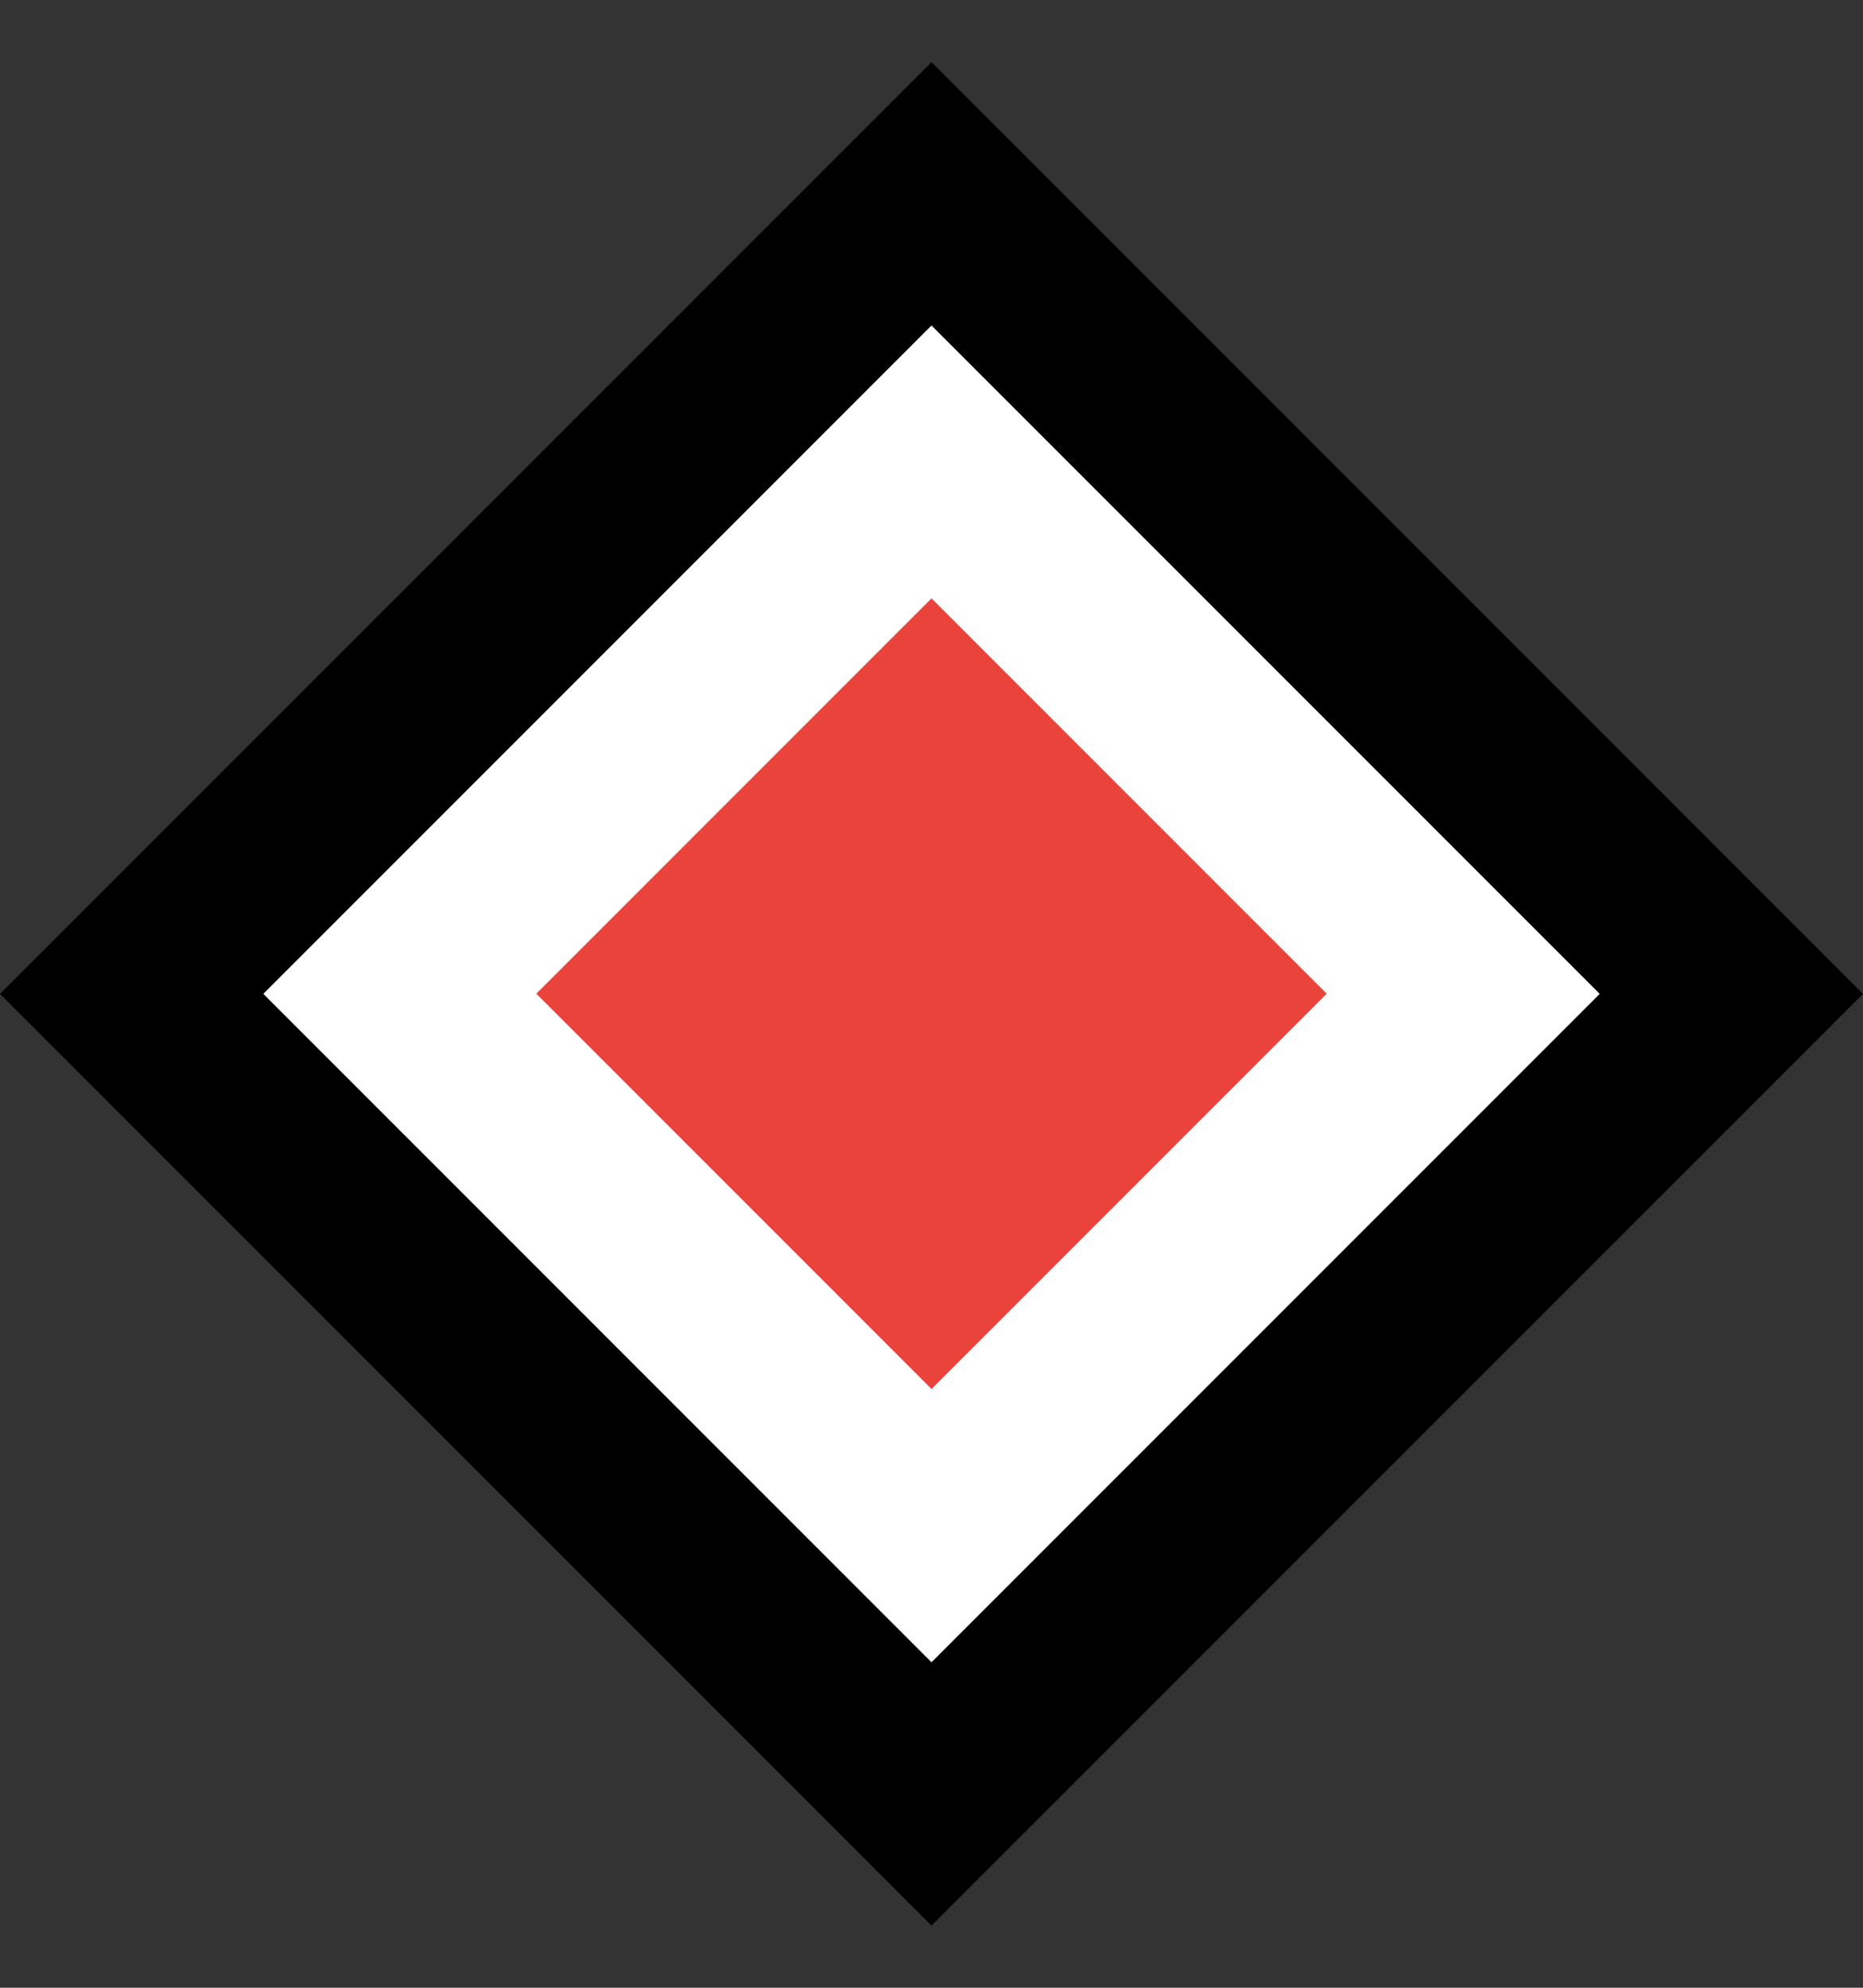 <?xml version="1.0" encoding="UTF-8"?><svg id="a" xmlns="http://www.w3.org/2000/svg" viewBox="0 0 30 32"><rect x="0" y="0" width="30" height="32" fill="#333333" stroke="none"/><defs><style>.c{fill:#fff;}.d{fill:#ea433b;}</style></defs><g><rect class="c" x="5.89" y="6.89" width="18.21" height="18.21" transform="translate(-6.92 15.29) rotate(-45)"/><path d="m15,5.24l10.76,10.76-10.76,10.76L4.24,16,15,5.24m0-4.24L0,16l15,15,15-15L15,1h0Z"/></g><rect class="d" x="10.5" y="11.5" width="9" height="9" transform="translate(-6.92 15.29) rotate(-45)"/></svg>